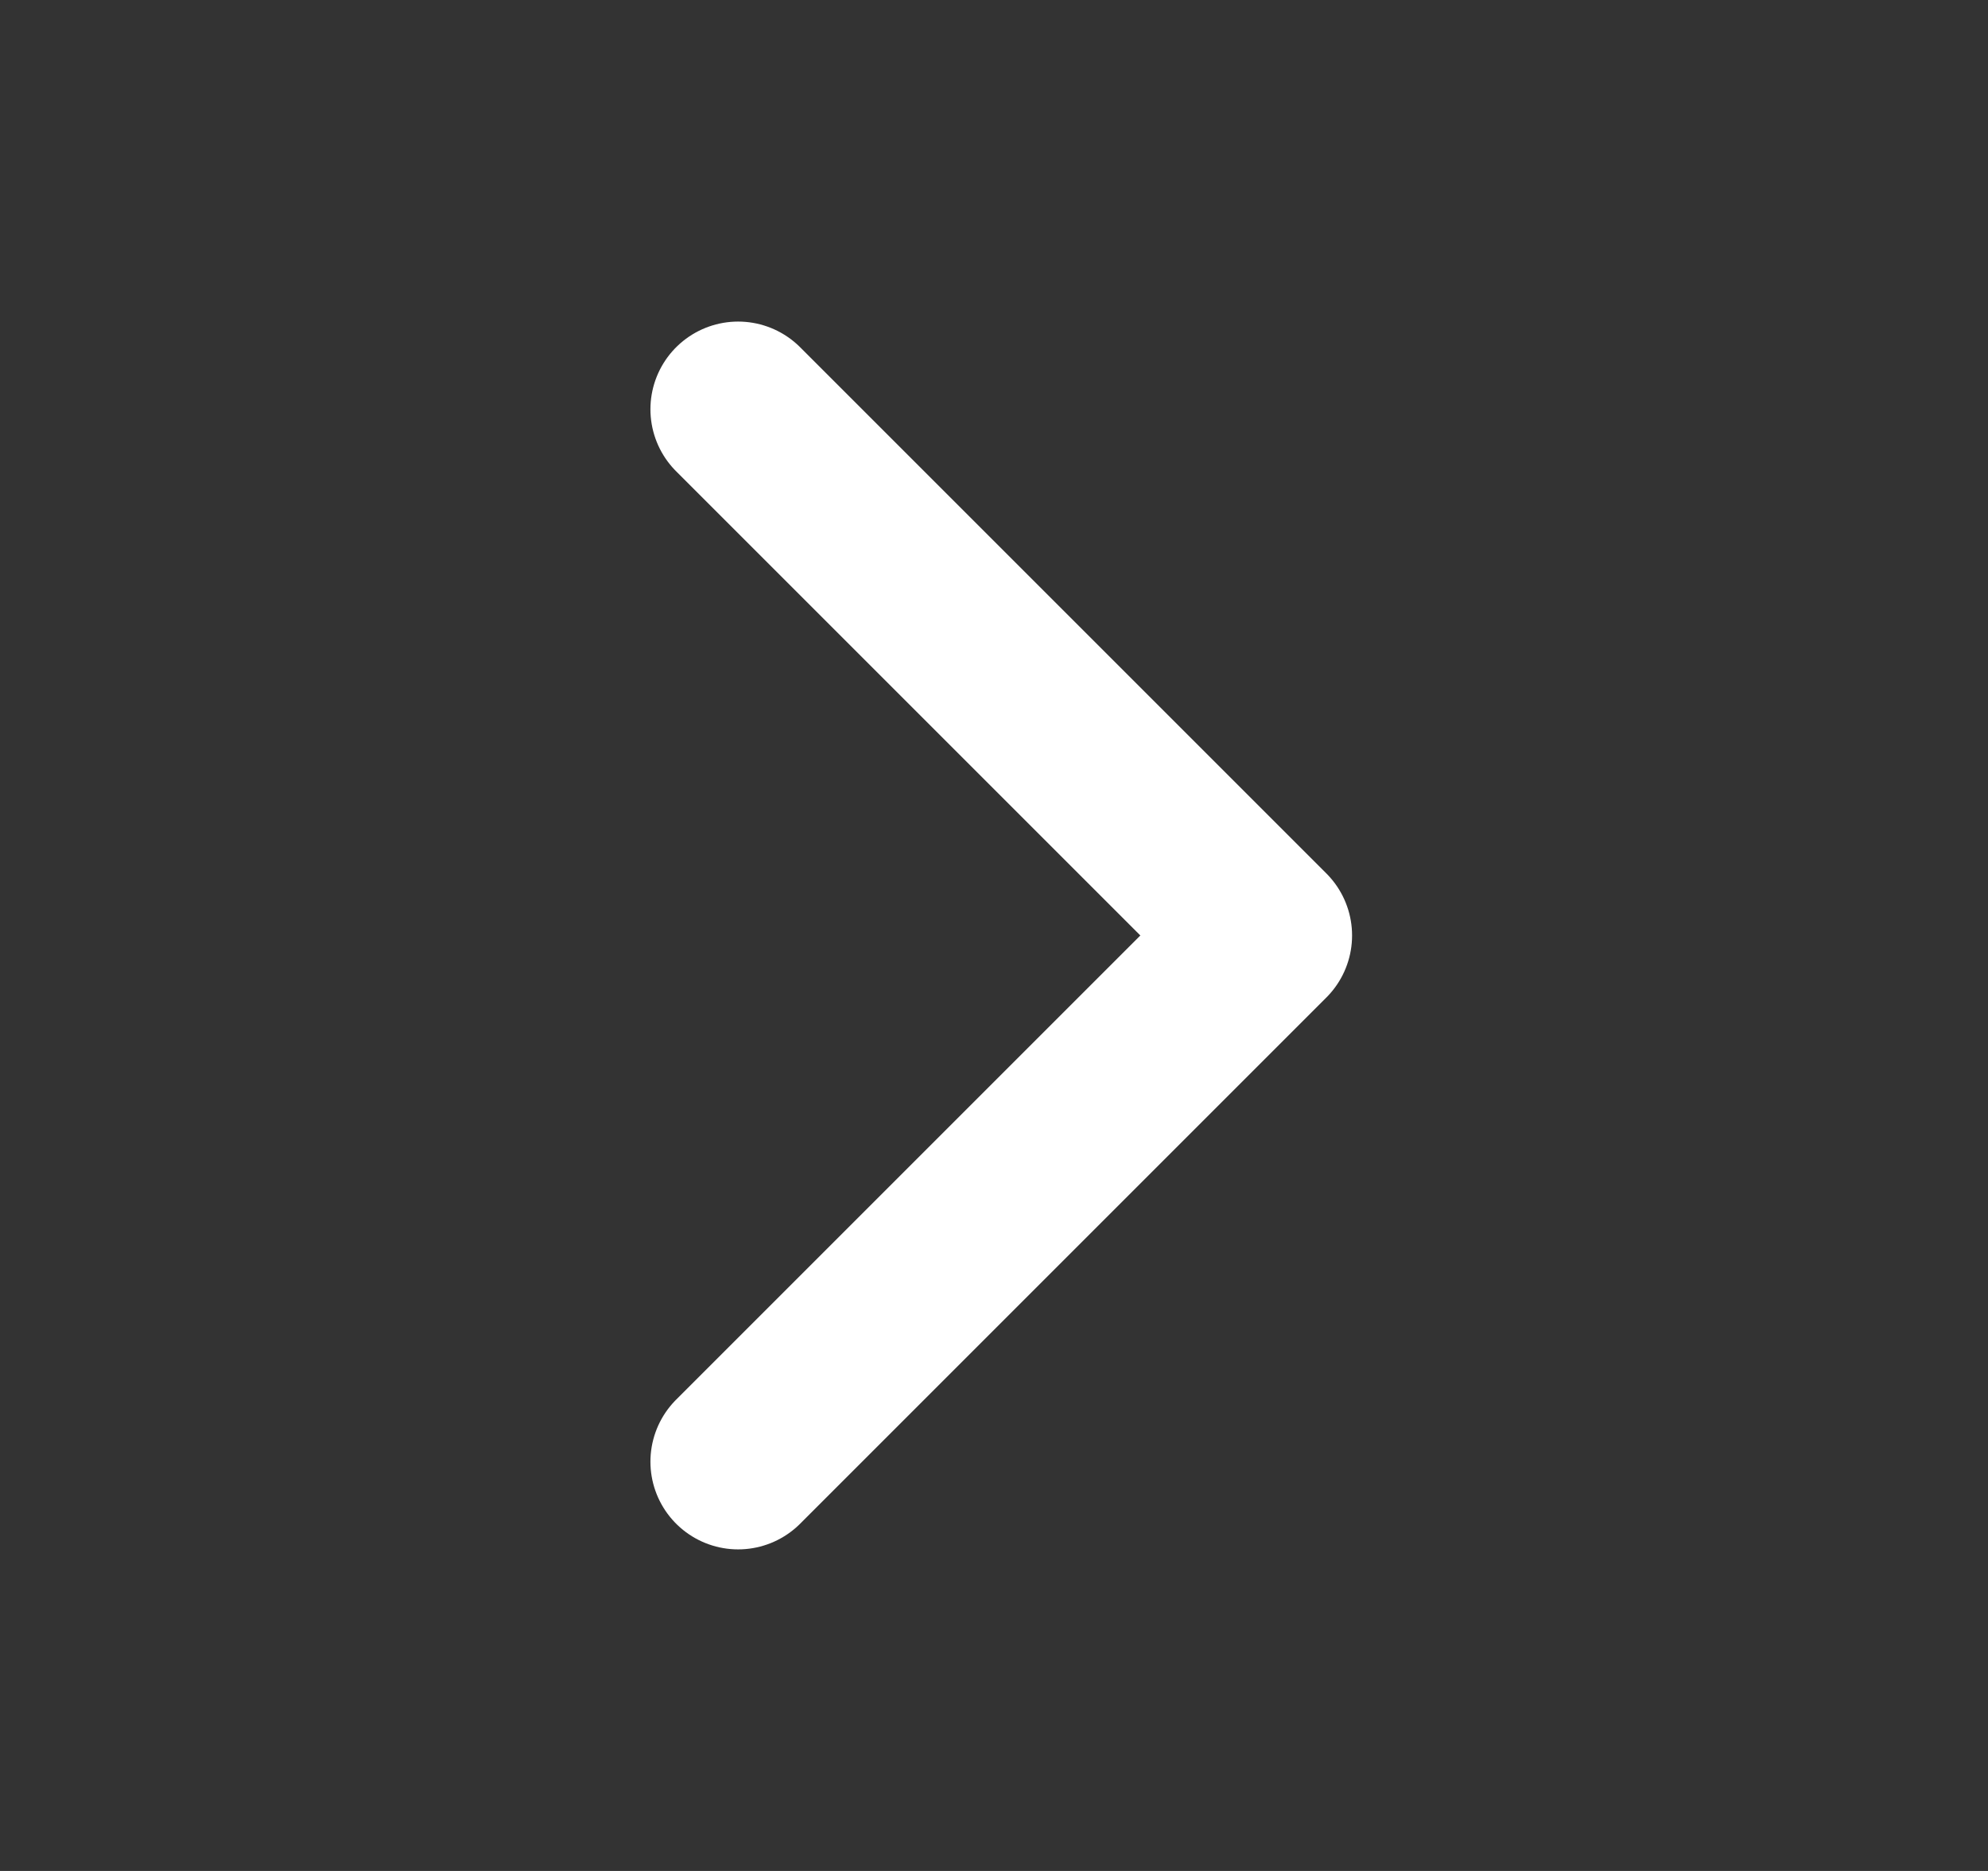 <svg width="17" height="16" viewBox="0 0 17 16" fill="none" xmlns="http://www.w3.org/2000/svg">
<rect x="0" y="0" width="17" height="16" fill="#333333" stroke="none"/>
<g clip-path="url(#clip0_1114_4011)">
<mask id="mask0_1114_4011" style="mask-type:luminance" maskUnits="userSpaceOnUse" x="0" y="0" width="17" height="16">
<rect x="0.562" width="16" height="16" fill="white"/>
</mask>
<g mask="url(#mask0_1114_4011)">
<path d="M6.312 3.5L10.812 8L6.312 12.5" stroke="white" stroke-width="1.5" stroke-linecap="round" stroke-linejoin="round"/>
</g>
</g>
<defs>
<clipPath id="clip0_1114_4011">
<rect width="16" height="16" fill="white" transform="translate(0.562)"/>
</clipPath>
</defs>
</svg>
